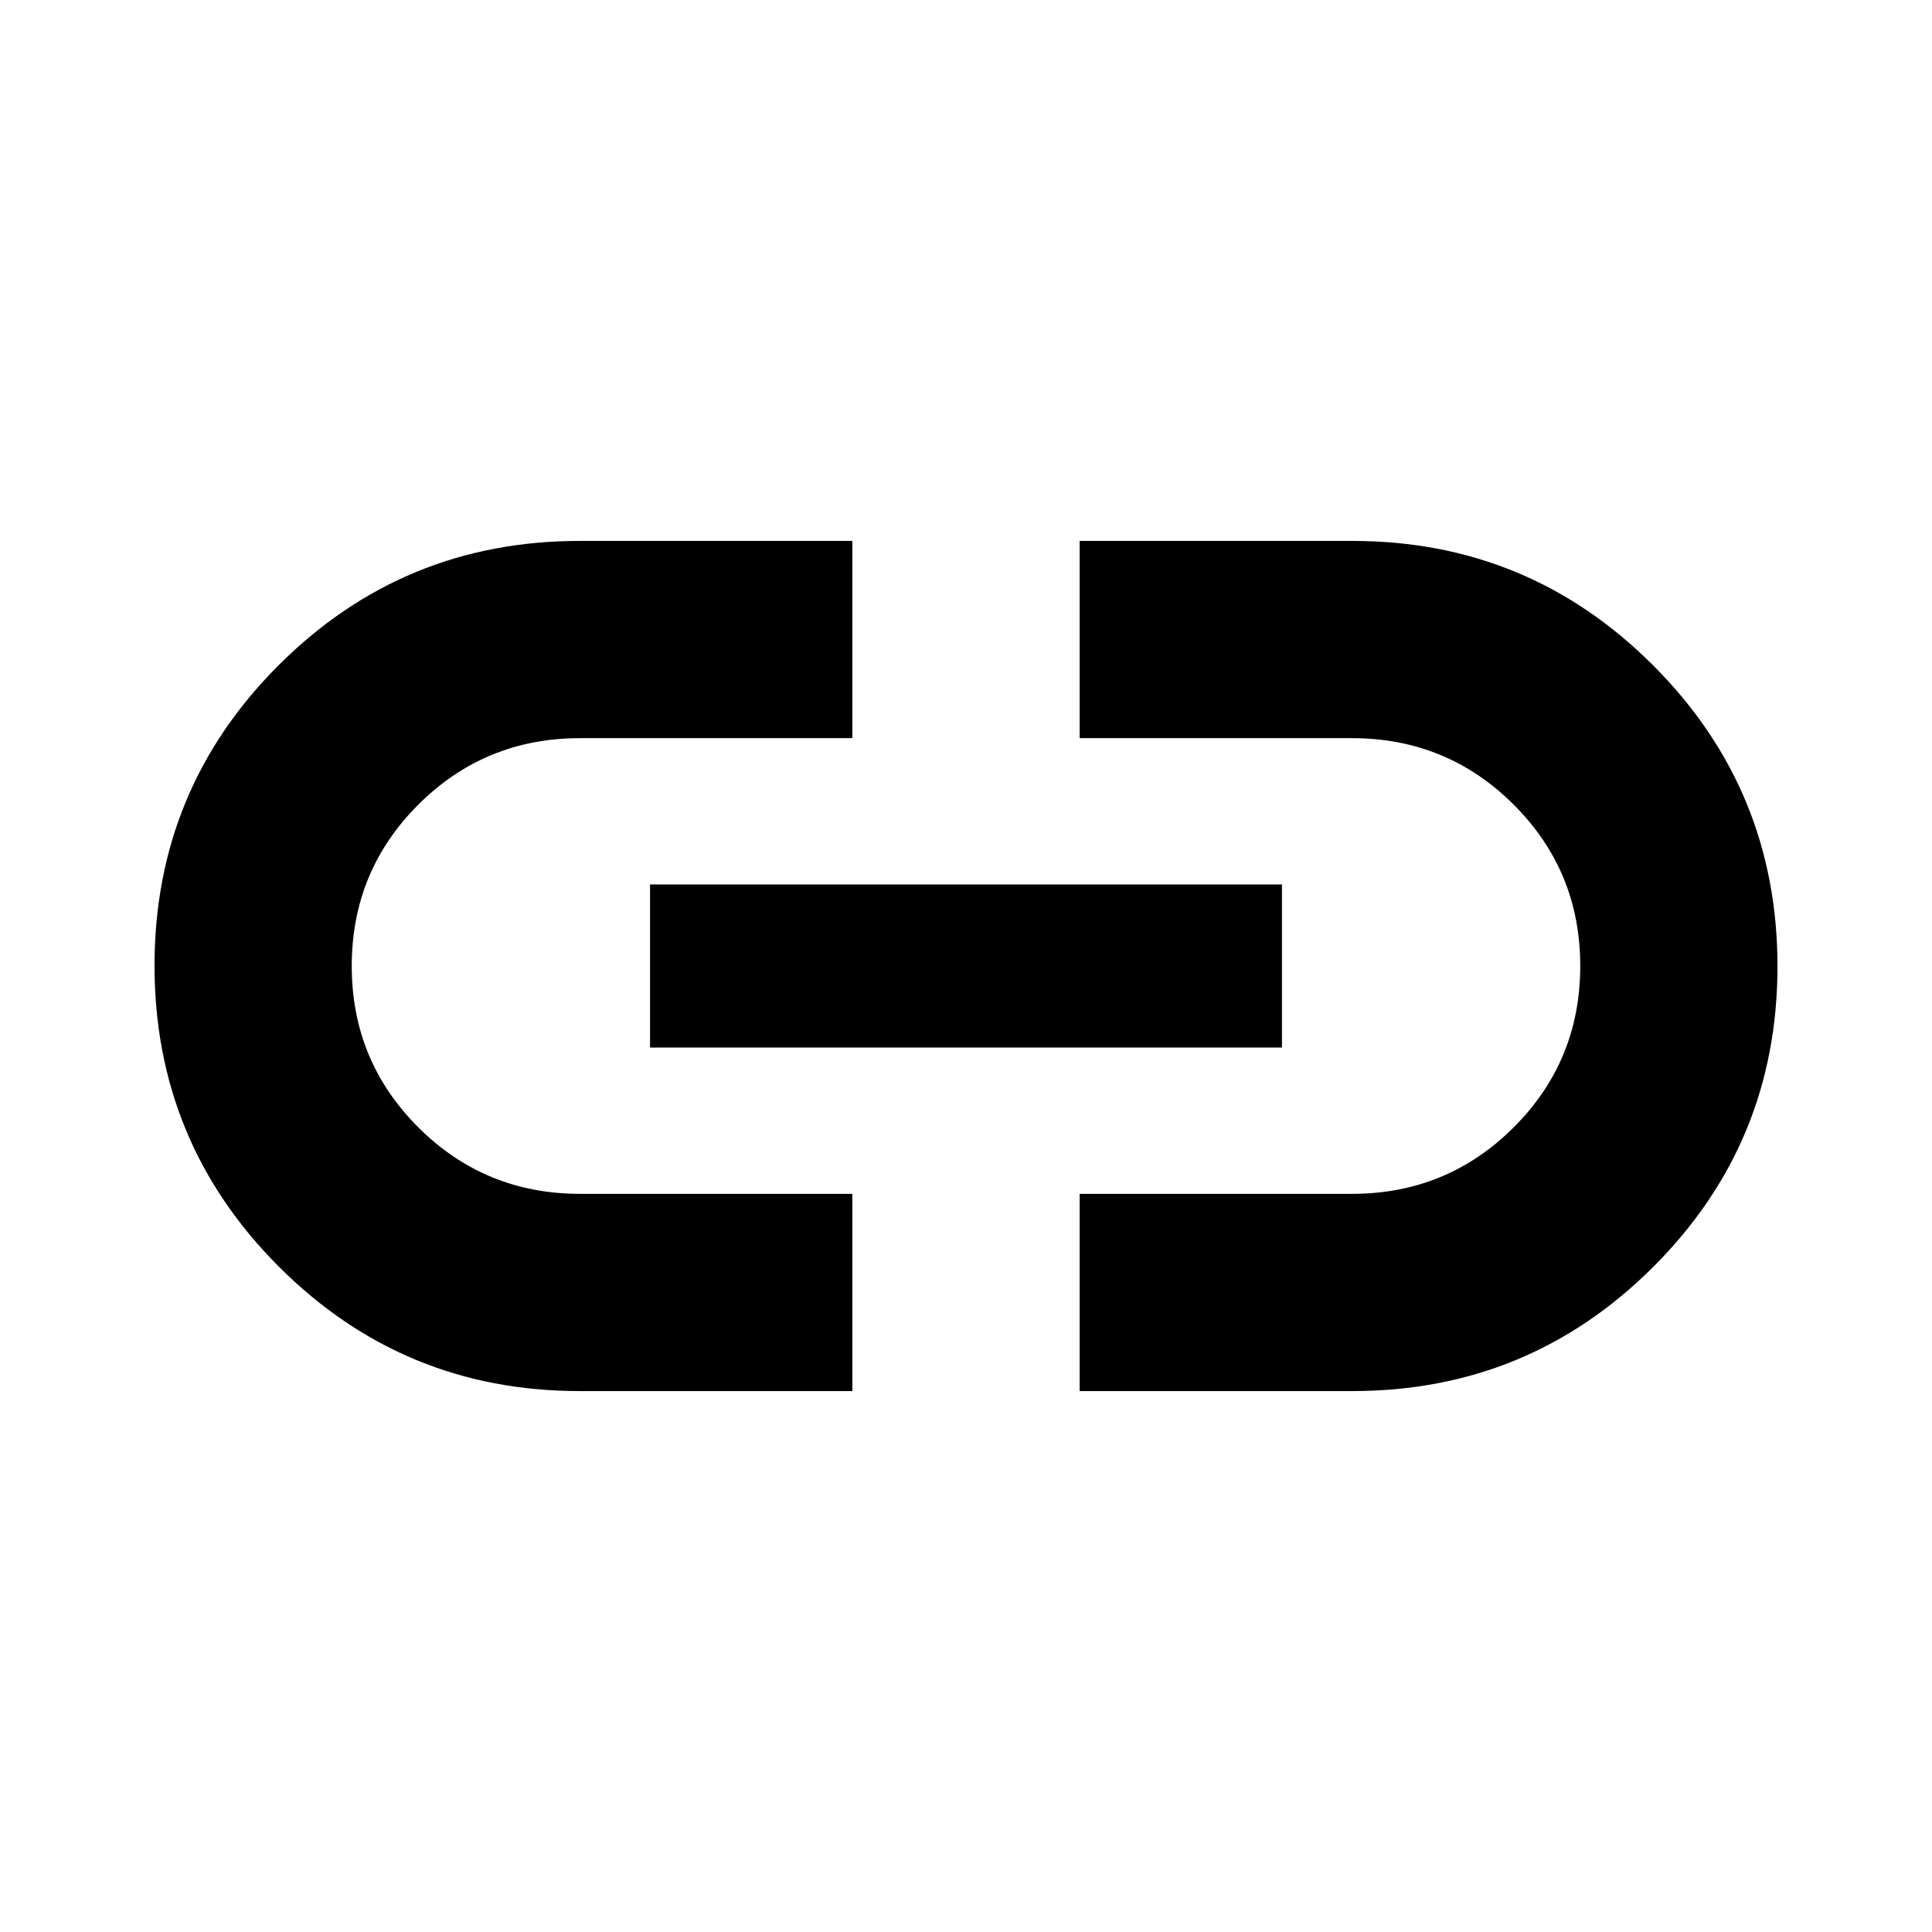 <svg xmlns="http://www.w3.org/2000/svg" height="20" viewBox="0 -960 960 960" width="20"><path d="M423.521-268.782H288q-87.656 0-149.437-61.834-61.781-61.835-61.781-149.566t61.781-149.384Q200.344-691.218 288-691.218h135.521v98.001H288.242q-47.274 0-80.367 33.022-33.092 33.021-33.092 80.195 0 47.174 33.092 80.195 33.093 33.022 80.367 33.022h135.279v98.001ZM322.999-439.478v-81.044h314.002v81.044H322.999Zm213.48 170.696v-98.001h135.279q47.274 0 80.367-33.022 33.092-33.021 33.092-80.195 0-47.174-33.092-80.195-33.093-33.022-80.367-33.022H536.479v-98.001H672q87.656 0 149.437 61.834 61.781 61.835 61.781 149.566t-61.781 149.384Q759.656-268.782 672-268.782H536.479Z"/></svg>